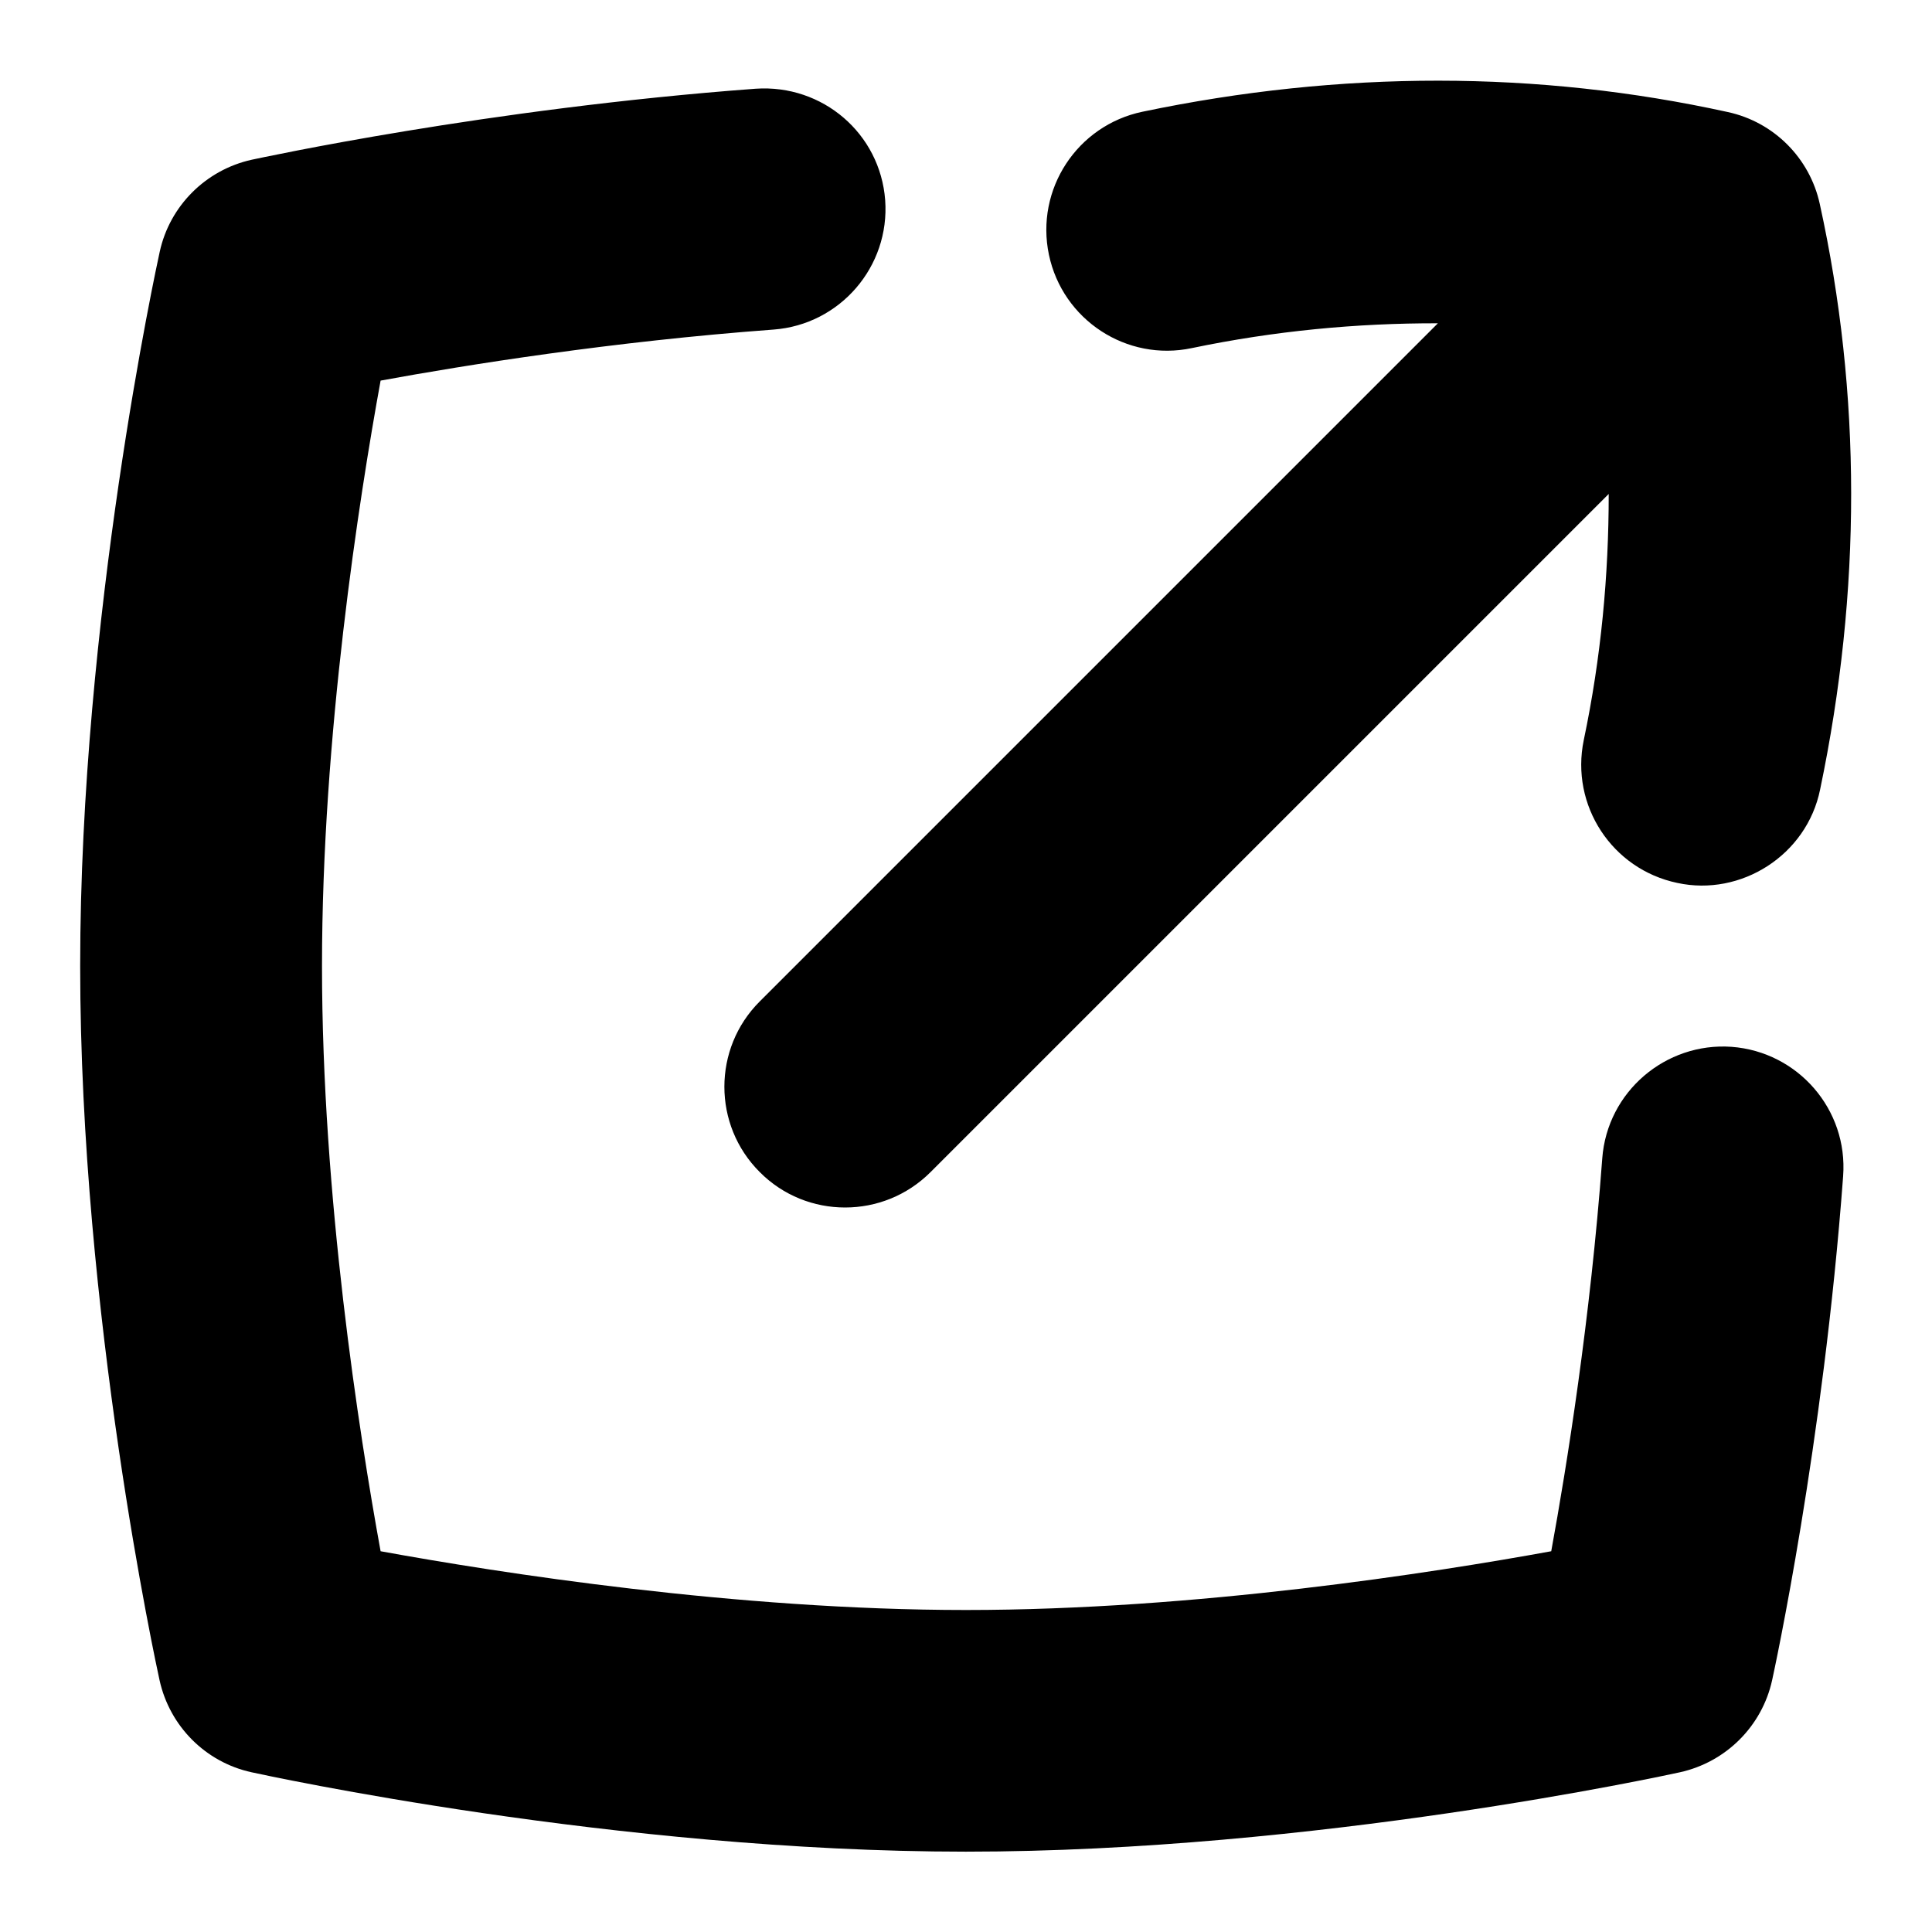 <svg width="12" height="12" viewBox="0 0 12 12" fill="none" xmlns="http://www.w3.org/2000/svg">
<g clip-path="url(#clip0_462_7817)">
<path d="M11.448 7.306C11.324 8.977 11.02 10.377 11.007 10.436C10.944 10.722 10.72 10.945 10.434 11.008C10.343 11.028 8.166 11.501 5.999 11.501C3.831 11.501 1.655 11.028 1.563 11.008C1.277 10.946 1.054 10.722 0.991 10.436C0.971 10.345 0.498 8.168 0.498 6C0.498 3.833 0.972 1.656 0.992 1.564C1.054 1.279 1.278 1.055 1.564 0.992C1.623 0.98 3.023 0.675 4.694 0.551C5.11 0.523 5.467 0.83 5.498 1.243C5.528 1.656 5.218 2.016 4.805 2.047C3.803 2.121 2.893 2.267 2.364 2.364C2.23 3.099 2 4.573 2 6C2 7.427 2.23 8.9 2.364 9.635C3.1 9.769 4.573 10 6 10C7.426 10 8.9 9.769 9.635 9.635C9.732 9.105 9.878 8.194 9.952 7.194C9.983 6.781 10.345 6.473 10.755 6.502C11.168 6.533 11.479 6.892 11.448 7.305V7.306ZM7.403 2.162C7.917 2.055 8.427 2.007 8.931 2.008L4.719 6.22C4.426 6.512 4.426 6.988 4.719 7.28C4.865 7.427 5.057 7.5 5.249 7.5C5.441 7.5 5.633 7.427 5.78 7.28L9.992 3.068C9.992 3.572 9.945 4.083 9.837 4.597C9.753 5.002 10.012 5.399 10.418 5.484C10.813 5.57 11.222 5.312 11.305 4.904C11.563 3.67 11.562 2.446 11.303 1.267C11.241 0.982 11.018 0.758 10.732 0.696C9.553 0.437 8.33 0.436 7.096 0.694C6.69 0.779 6.43 1.176 6.515 1.582C6.6 1.987 6.998 2.248 7.403 2.162Z" fill="black"/>
</g>
<defs>
<clipPath id="clip0_462_7817">
<rect width="12" height="12" fill="white"/>
</clipPath>
</defs>
</svg>
